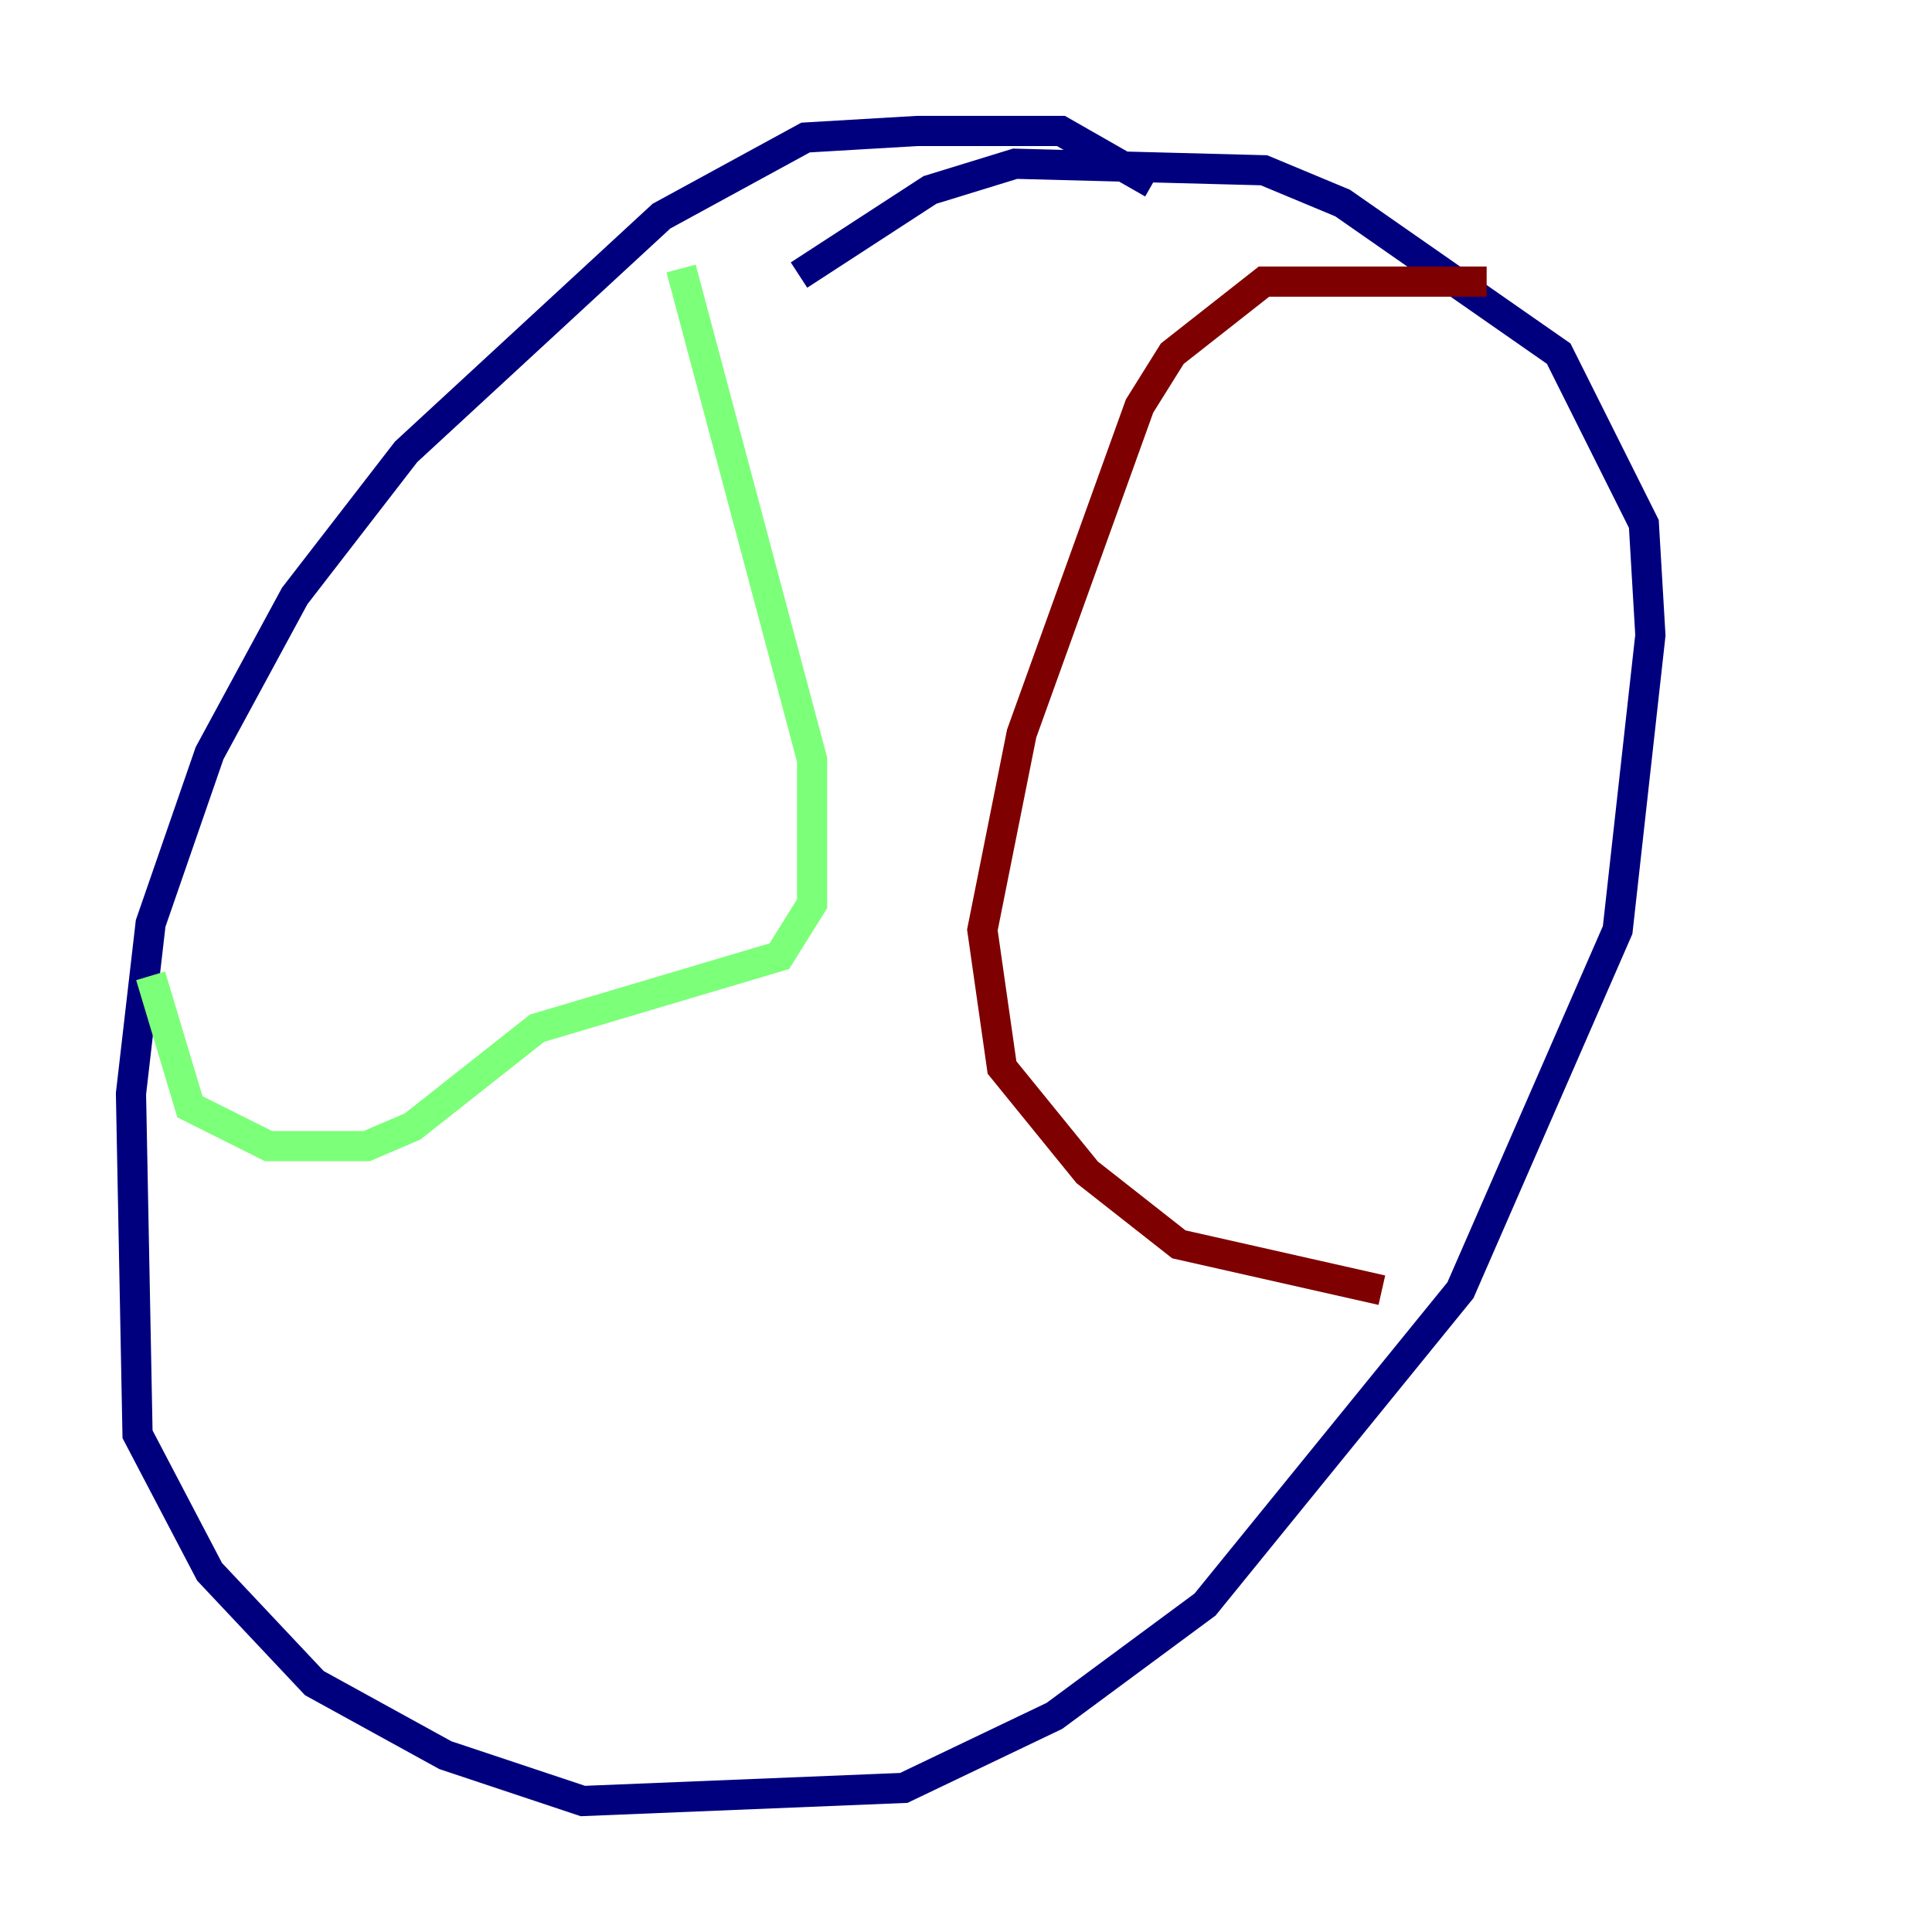 <?xml version="1.0" encoding="utf-8" ?>
<svg baseProfile="tiny" height="128" version="1.2" viewBox="0,0,128,128" width="128" xmlns="http://www.w3.org/2000/svg" xmlns:ev="http://www.w3.org/2001/xml-events" xmlns:xlink="http://www.w3.org/1999/xlink"><defs /><polyline fill="none" points="76.366,12.149 70.291,8.678 60.746,8.678 53.37,9.112 43.824,14.319 26.902,29.939 19.525,39.485 13.885,49.898 9.98,61.18 8.678,72.461 9.112,95.024 13.885,104.136 20.827,111.512 29.505,116.285 38.617,119.322 59.878,118.454 69.858,113.681 79.837,106.305 96.759,85.478 107.173,61.614 109.342,42.088 108.909,34.712 103.268,23.43 88.949,13.451 83.742,11.281 67.254,10.848 61.614,12.583 52.936,18.224" stroke="#00007f" stroke-width="2" /><polyline fill="none" points="45.125,17.79 53.803,50.332 53.803,59.878 51.634,63.349 35.58,68.122 27.336,74.63 24.298,75.932 17.79,75.932 12.583,73.329 9.98,64.651" stroke="#7cff79" stroke-width="2" /><polyline fill="none" points="98.495,18.658 83.742,18.658 77.668,23.43 75.498,26.902 67.688,48.597 65.085,61.614 66.386,70.725 72.027,77.668 78.102,82.441 91.552,85.478" stroke="#7f0000" stroke-width="2" /></svg>